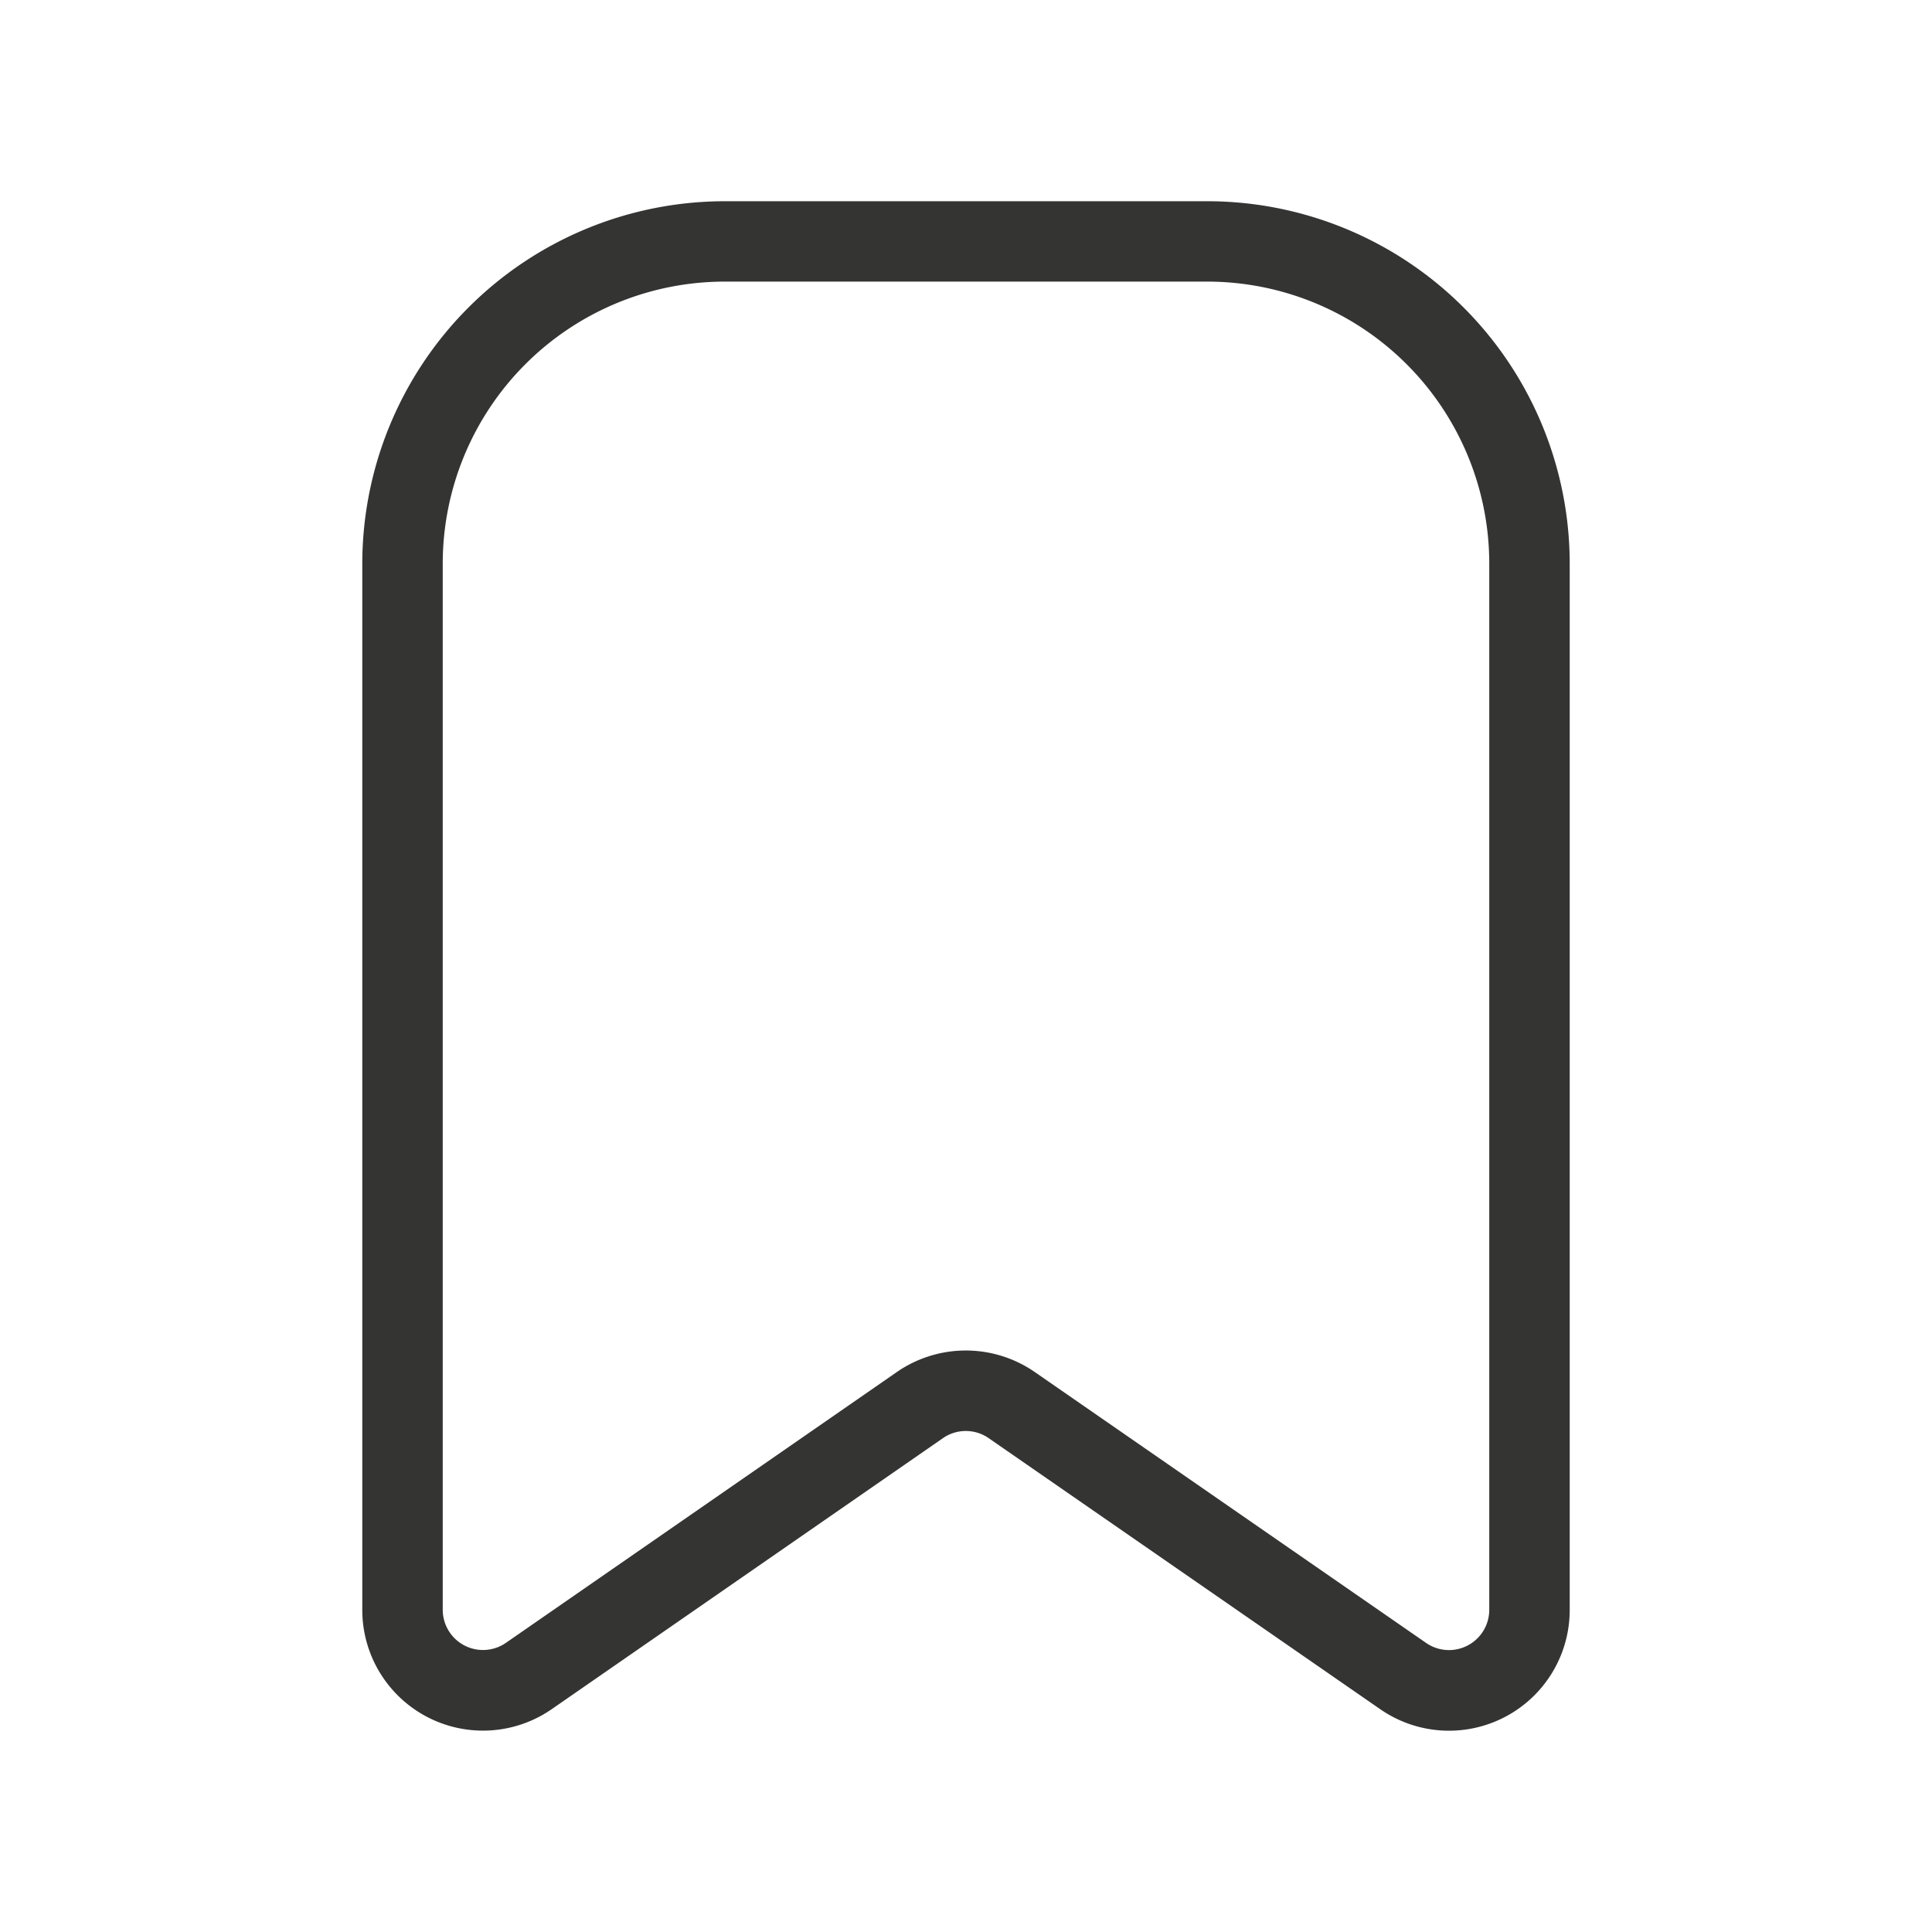 <svg xmlns="http://www.w3.org/2000/svg" width="25" height="25" viewBox="0 0 25 25">
  <g id="Group_48215" data-name="Group 48215" transform="translate(-5855 2565)">
    <rect id="Path" width="25" height="25" transform="translate(5855 -2565)" fill="rgba(255,255,255,0)"/>
    <path id="bookmark-Light_1_" d="M458.437,279.5h-6.25a4.693,4.693,0,0,0-4.687,4.688v13.54a1.562,1.562,0,0,0,2.452,1.284l5.061-3.506a.519.519,0,0,1,.593,0l5.066,3.507a1.562,1.562,0,0,0,2.452-1.284V284.187A4.691,4.691,0,0,0,458.437,279.5Zm3.646,18.227a.521.521,0,0,1-.818.428l-5.066-3.507a1.569,1.569,0,0,0-1.779,0l-5.061,3.506a.521.521,0,0,1-.818-.428v-13.54a3.65,3.65,0,0,1,3.646-3.646h6.25a3.65,3.65,0,0,1,3.646,3.646v13.54Z" transform="translate(5412.188 -2841.896)" fill="#343433"/>
  </g>
</svg>
